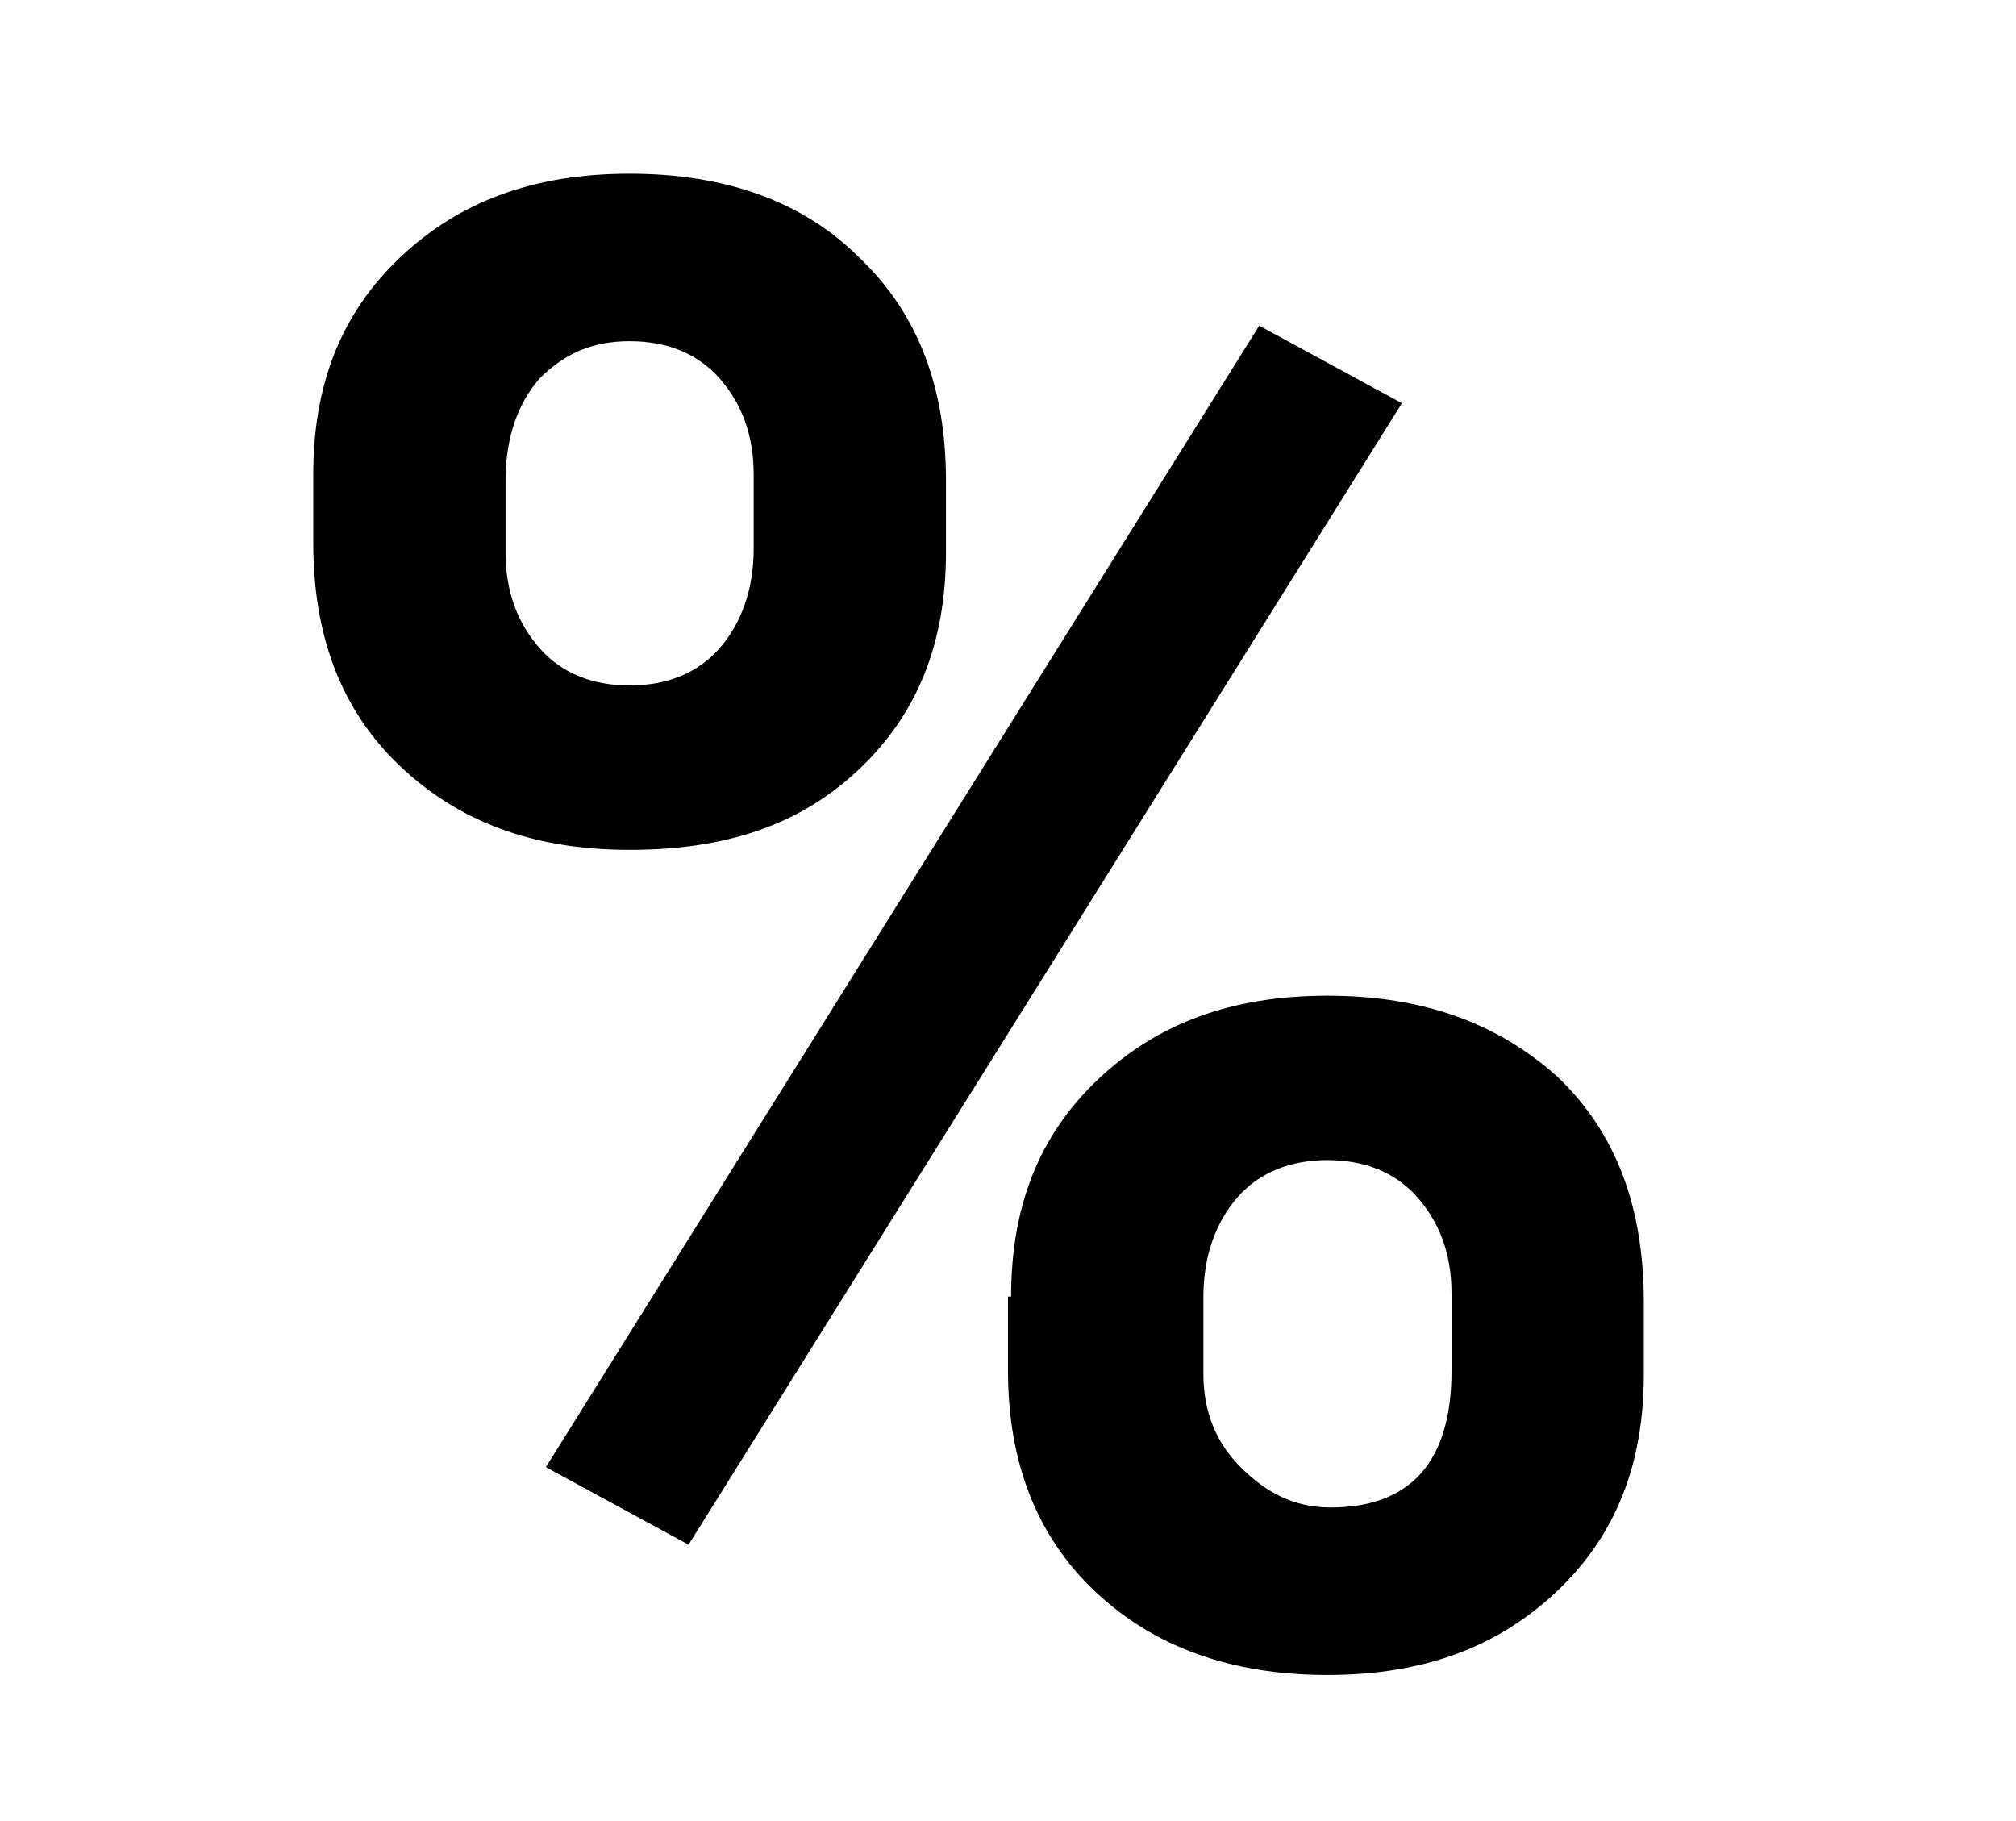 <?xml version="1.0" encoding="utf-8"?>
<!-- Generator: Adobe Illustrator 25.3.1, SVG Export Plug-In . SVG Version: 6.00 Build 0)  -->
<svg version="1.1" id="Layer_1" xmlns="http://www.w3.org/2000/svg" xmlns:xlink="http://www.w3.org/1999/xlink" x="0px" y="0px"
	 viewBox="0 0 65 58.7" style="enable-background:new 0 0 65 58.7;" xml:space="preserve">
<g>
	<path d="M10.1,15.3c0-2.9,0.9-5.2,2.8-7c1.9-1.8,4.3-2.7,7.4-2.7c3.1,0,5.6,0.9,7.4,2.7c1.9,1.8,2.8,4.2,2.8,7.2v2.3
		c0,2.9-0.9,5.2-2.8,7c-1.9,1.8-4.3,2.6-7.4,2.6c-3.1,0-5.5-0.9-7.4-2.7c-1.9-1.8-2.8-4.2-2.8-7.2V15.3z M16.3,17.8
		c0,1.3,0.4,2.3,1.1,3.1c0.7,0.8,1.7,1.2,2.9,1.2s2.2-0.4,2.9-1.2c0.7-0.8,1.1-1.9,1.1-3.2v-2.4c0-1.3-0.4-2.3-1.1-3.1
		c-0.7-0.8-1.7-1.2-2.9-1.2c-1.2,0-2.1,0.4-2.9,1.2c-0.7,0.8-1.1,1.9-1.1,3.3V17.8z M22.2,49.8l-4.6-2.5l23-36.8l4.6,2.5L22.2,49.8z
		 M32.6,41.8c0-2.9,0.9-5.2,2.8-7c1.9-1.8,4.3-2.7,7.4-2.7c3.1,0,5.5,0.9,7.4,2.6c1.9,1.8,2.8,4.2,2.8,7.3v2.3c0,2.9-0.9,5.2-2.8,7
		c-1.9,1.8-4.3,2.7-7.4,2.7c-3.1,0-5.6-0.9-7.5-2.7c-1.9-1.8-2.8-4.2-2.8-7.1V41.8z M38.8,44.3c0,1.2,0.4,2.2,1.2,3s1.7,1.3,2.9,1.3
		c2.6,0,3.9-1.5,3.9-4.4v-2.5c0-1.3-0.4-2.3-1.1-3.1c-0.7-0.8-1.7-1.2-2.9-1.2s-2.2,0.4-2.9,1.2c-0.7,0.8-1.1,1.9-1.1,3.2V44.3z"/>
</g>
</svg>
